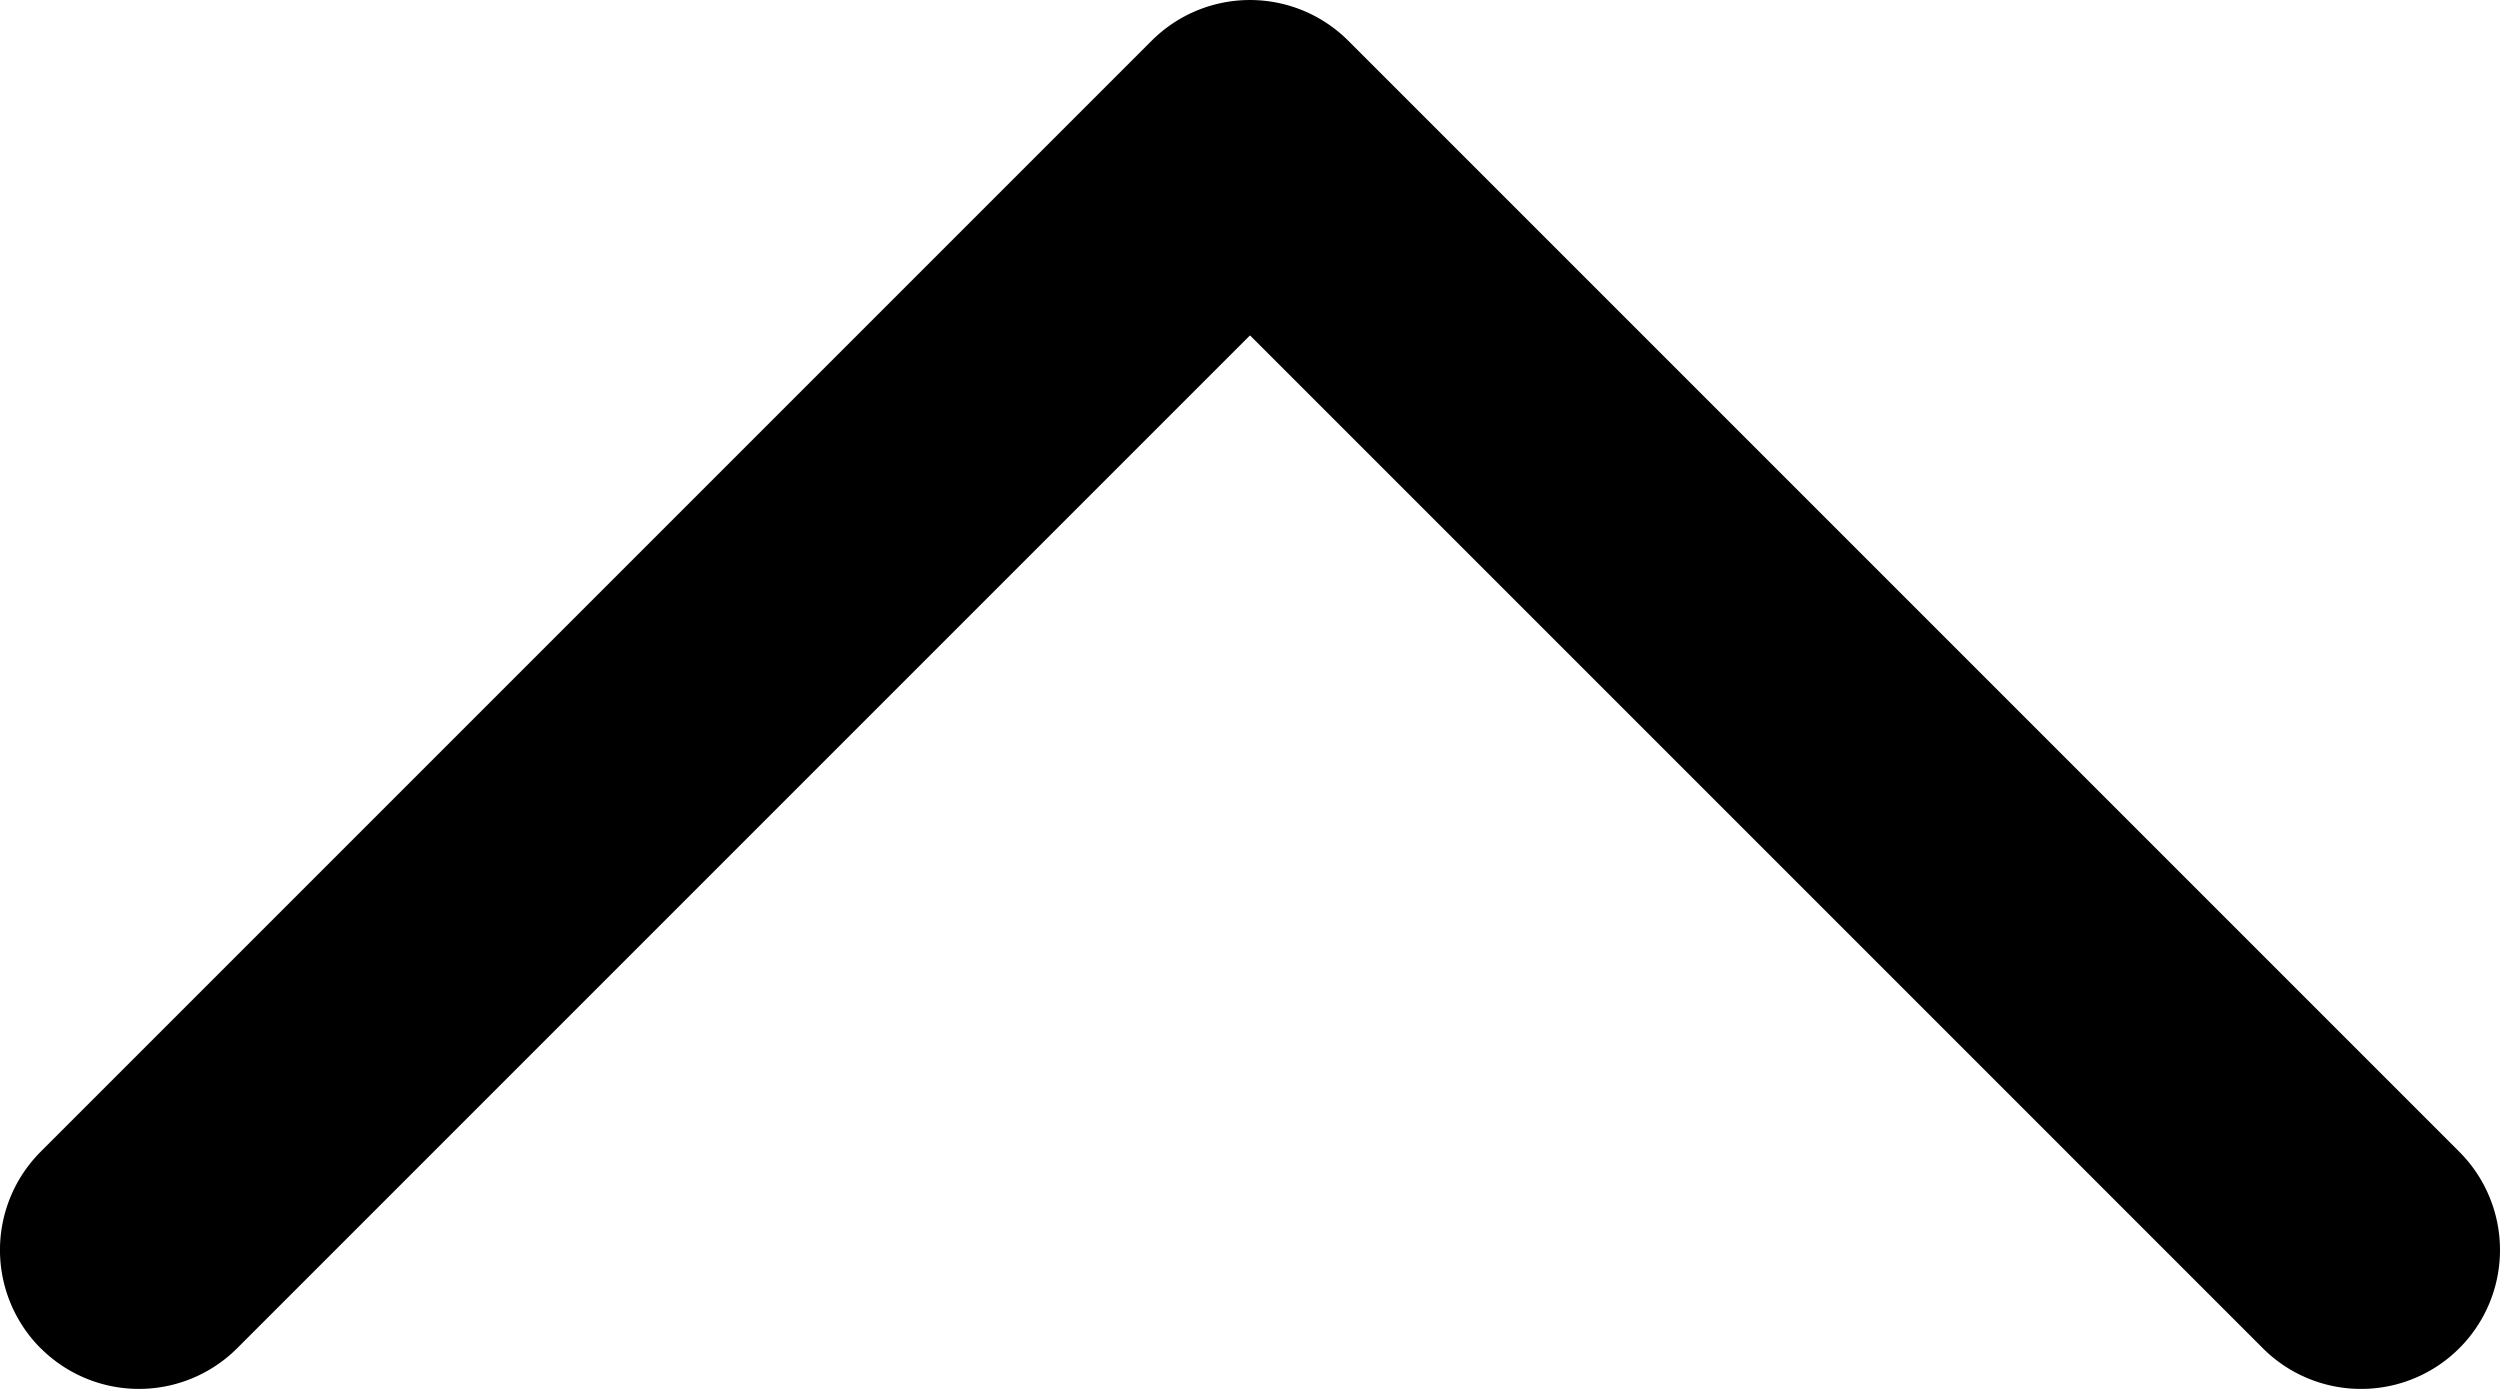 <svg xmlns="http://www.w3.org/2000/svg" viewBox="0 0 315 175"><defs><style>.cls-1{fill-rule:evenodd;}</style></defs><g id="Capa_2" data-name="Capa 2"><g id="Capa_1-2" data-name="Capa 1"><path class="cls-1" d="M5.13,169.88a17.51,17.51,0,0,0,24.75,0L157.5,42.26,285.12,169.88a17.5,17.5,0,0,0,24.75-24.76l-140-140a17.52,17.52,0,0,0-24.75,0l-140,140a17.52,17.52,0,0,0,0,24.76Z"/></g></g></svg>